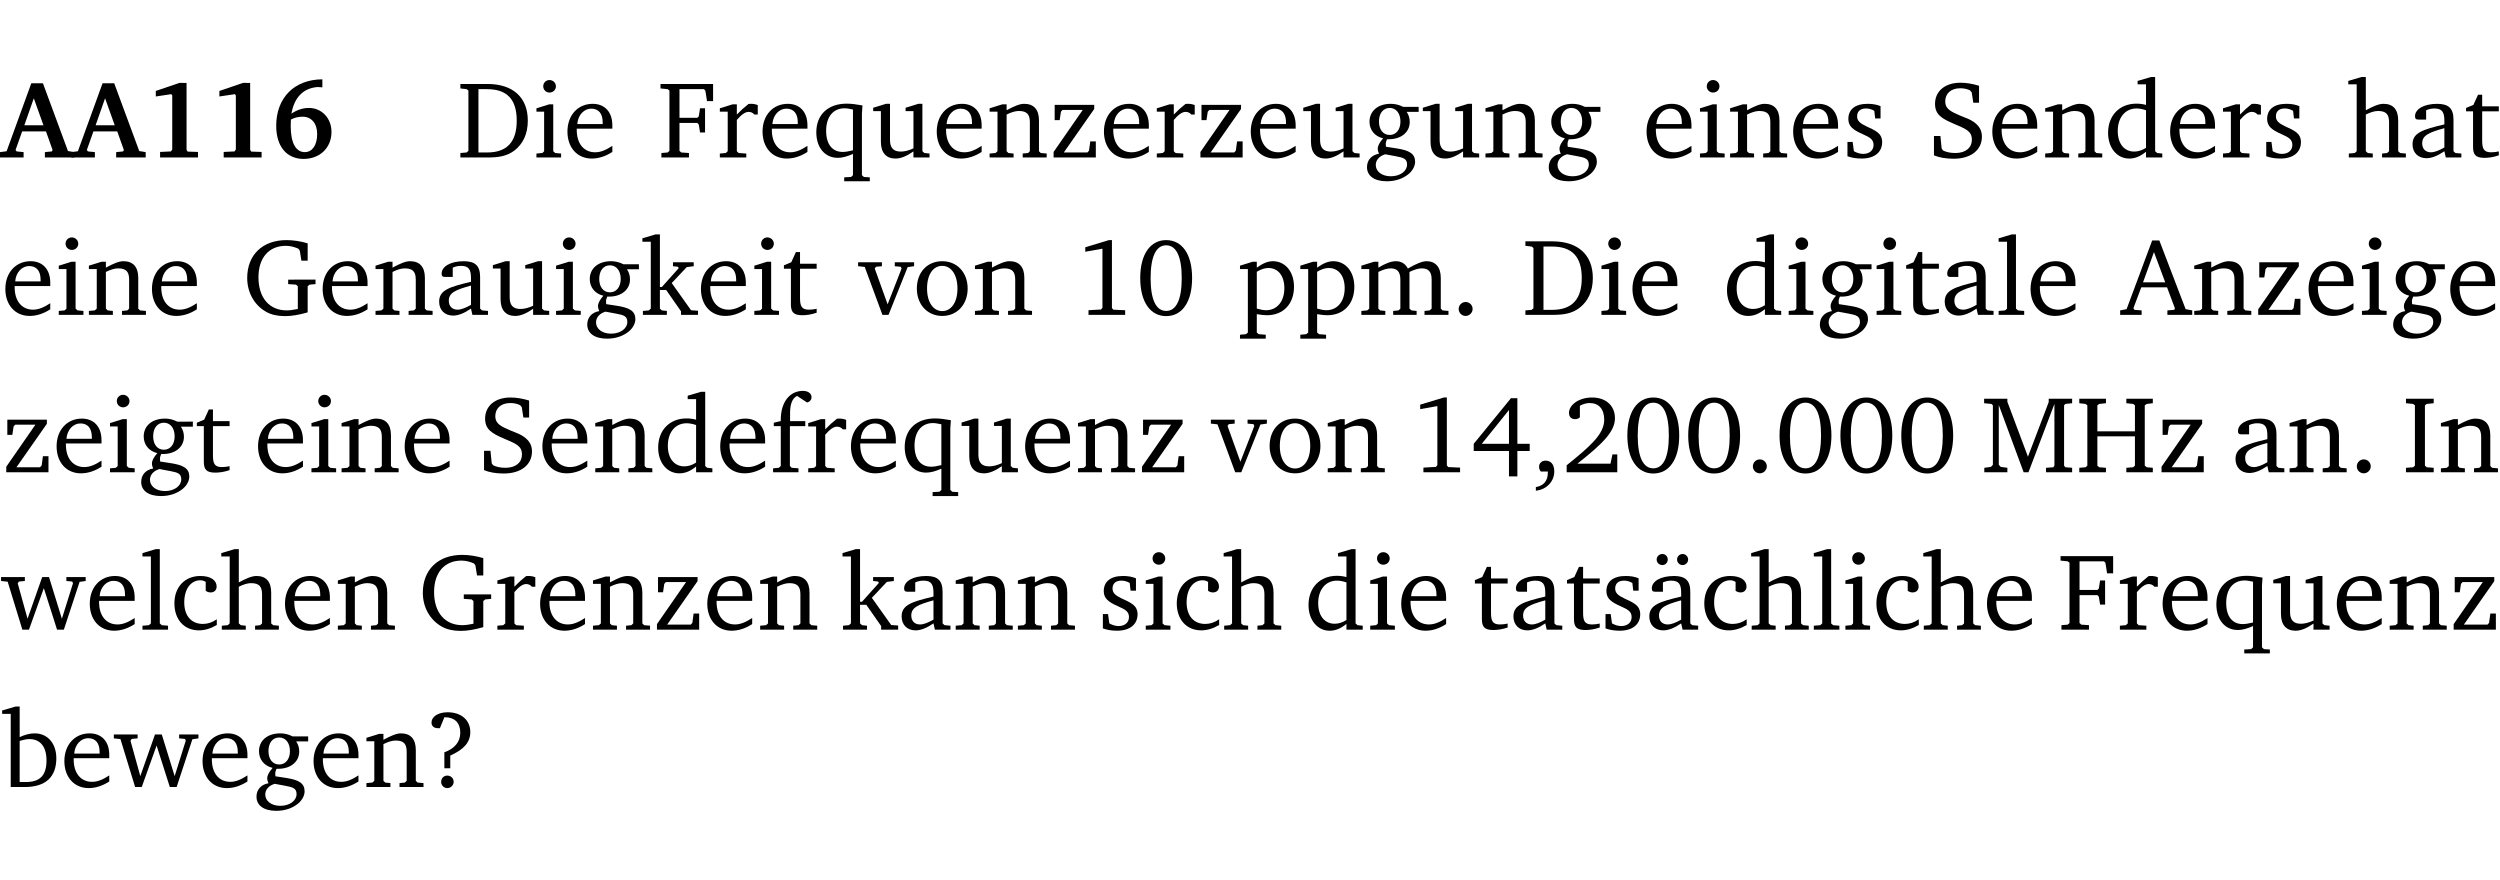 <?xml version="1.0" encoding="UTF-8" standalone="no"?>
<svg
   width="218.384pt"
   height="76.83pt"
   viewBox="0 0 218.384 76.83"
   version="1.2"
   id="svg559"
   sodipodi:docname="44d19a53e8d0.pdf"
   xmlns:inkscape="http://www.inkscape.org/namespaces/inkscape"
   xmlns:sodipodi="http://sodipodi.sourceforge.net/DTD/sodipodi-0.dtd"
   xmlns:xlink="http://www.w3.org/1999/xlink"
   xmlns="http://www.w3.org/2000/svg"
   xmlns:svg="http://www.w3.org/2000/svg">
  <sodipodi:namedview
     id="namedview561"
     pagecolor="#ffffff"
     bordercolor="#000000"
     borderopacity="0.25"
     inkscape:showpageshadow="2"
     inkscape:pageopacity="0.0"
     inkscape:pagecheckerboard="0"
     inkscape:deskcolor="#d1d1d1"
     inkscape:document-units="pt" />
  <defs
     id="defs136">
    <g
       id="g134">
      <symbol
         overflow="visible"
         id="glyph0-0">
        <path
           style="stroke:none"
           d=""
           id="path2" />
      </symbol>
      <symbol
         overflow="visible"
         id="glyph0-1">
        <path
           style="stroke:none"
           d="m 2.625,-6.484 -2.156,5.938 -0.578,0.078 V 0 h 2.062 V -0.469 L 1.344,-0.531 1.25,-0.656 1.828,-2.281 H 3.906 l 0.578,1.625 -0.062,0.125 -0.609,0.062 V 0 h 2.578 v -0.469 l -0.562,-0.094 -2.188,-5.922 z m 0.219,1.312 L 3.688,-2.812 H 2.016 Z m 0,0"
           id="path5" />
      </symbol>
      <symbol
         overflow="visible"
         id="glyph0-2">
        <path
           style="stroke:none"
           d="m 3.109,-6.516 -2.062,0.703 v 0.484 l 1.359,-0.203 0.078,0.125 v 4.703 L 2.375,-0.531 1.422,-0.484 V 0 h 3.312 v -0.484 l -0.906,-0.031 -0.094,-0.156 v -5.844 z m 0,0"
           id="path8" />
      </symbol>
      <symbol
         overflow="visible"
         id="glyph0-3">
        <path
           style="stroke:none"
           d="m 4.484,-6.828 c -2.469,0.016 -4.031,1.625 -4.031,4.062 0,1.812 0.922,2.891 2.391,2.891 1.422,0 2.438,-0.969 2.438,-2.359 0,-1.203 -0.859,-2.094 -1.969,-2.094 -0.547,0 -1.047,0.172 -1.531,0.5 0.25,-1.438 1.047,-2.234 2.297,-2.328 l 0.406,0.031 z m -2.75,3.516 c 0.312,-0.172 0.656,-0.25 1.016,-0.25 0.781,0 1.281,0.578 1.281,1.516 0,1 -0.453,1.578 -1.078,1.578 -0.766,0 -1.234,-0.766 -1.234,-2.281 0,-0.078 0,-0.281 0.016,-0.562 z m 0,0"
           id="path11" />
      </symbol>
      <symbol
         overflow="visible"
         id="glyph1-0">
        <path
           style="stroke:none"
           d=""
           id="path14" />
      </symbol>
      <symbol
         overflow="visible"
         id="glyph1-1">
        <path
           style="stroke:none"
           d="M 2.672,-6.422 H 0.312 v 0.391 l 0.547,0.062 0.156,0.125 v 5.266 L 0.859,-0.438 0.312,-0.391 V 0 h 2.359 c 0.969,0 1.688,-0.109 2.344,-0.594 0.781,-0.594 1.188,-1.484 1.188,-2.625 0,-2 -1.266,-3.203 -3.531,-3.203 z m -0.781,0.453 h 0.75 c 1.75,0 2.594,0.891 2.594,2.75 0,1.859 -0.844,2.781 -2.594,2.781 h -0.75 z m 0,0"
           id="path17" />
      </symbol>
      <symbol
         overflow="visible"
         id="glyph1-2">
        <path
           style="stroke:none"
           d="m 1.469,-6.766 c -0.297,0 -0.547,0.234 -0.547,0.547 0,0.312 0.25,0.547 0.547,0.547 0.312,0 0.562,-0.234 0.562,-0.547 0,-0.297 -0.25,-0.547 -0.562,-0.547 z m -0.031,2.125 -1.109,0.344 V -4 H 1 v 3.453 L 0.844,-0.391 0.328,-0.344 V 0 h 2.156 V -0.344 L 1.969,-0.391 1.797,-0.547 v -4.094 z m 0,0"
           id="path20" />
      </symbol>
      <symbol
         overflow="visible"
         id="glyph1-3">
        <path
           style="stroke:none"
           d="m 4.281,-1.016 c -0.547,0.359 -1.016,0.562 -1.5,0.562 -0.969,0 -1.609,-0.734 -1.609,-1.953 0,-0.031 0,-0.078 0,-0.109 H 4.281 c 0,-0.109 0,-0.203 0,-0.297 0,-1.172 -0.672,-1.875 -1.719,-1.875 -1.281,0 -2.203,0.984 -2.203,2.422 0,1.406 0.859,2.359 2.125,2.359 0.609,0 1.219,-0.203 1.797,-0.578 z M 3.438,-2.922 H 1.219 c 0.062,-0.812 0.609,-1.344 1.219,-1.344 0.641,0 1,0.422 1,1.203 0,0.047 0,0.094 0,0.141 z m 0,0"
           id="path23" />
      </symbol>
      <symbol
         overflow="visible"
         id="glyph1-4">
        <path
           style="stroke:none"
           d="M 0.312,0 H 2.719 V -0.391 L 2.047,-0.438 1.891,-0.578 v -2.438 h 1.562 L 3.578,-2.875 3.688,-2.188 H 4.125 V -4.297 H 3.688 l -0.109,0.703 -0.125,0.125 h -1.562 v -2.5 H 4.031 l 0.125,0.141 0.141,0.906 h 0.531 v -1.5 h -4.594 v 0.391 l 0.625,0.062 0.156,0.125 v 5.266 L 0.859,-0.438 0.312,-0.391 Z m 0,0"
           id="path26" />
      </symbol>
      <symbol
         overflow="visible"
         id="glyph1-5">
        <path
           style="stroke:none"
           d="m 0.281,0 h 2.312 V -0.344 L 1.922,-0.391 1.766,-0.547 V -3.281 c 0.391,-0.453 0.719,-0.703 1.031,-0.703 0.203,0 0.375,0.078 0.5,0.234 H 3.594 V -4.578 C 3.391,-4.656 3.219,-4.688 3.016,-4.688 c -0.078,0 -0.156,0 -0.234,0.016 C 2.438,-4.406 2.094,-4.094 1.766,-3.75 v -0.891 h -0.375 L 0.281,-4.297 V -4 h 0.688 v 3.453 L 0.797,-0.391 0.281,-0.344 Z m 0,0"
           id="path29" />
      </symbol>
      <symbol
         overflow="visible"
         id="glyph1-6">
        <path
           style="stroke:none"
           d="m 4.391,-4.547 c -0.516,-0.094 -0.969,-0.156 -1.375,-0.156 -1.641,0 -2.656,0.969 -2.656,2.5 0,1.359 0.766,2.234 1.875,2.234 0.406,0 0.828,-0.125 1.328,-0.344 v 1.859 l -0.172,0.156 -0.594,0.031 v 0.344 H 5.031 V 1.734 L 4.516,1.703 4.344,1.547 V -3.844 c 0,-0.094 0.031,-0.328 0.047,-0.703 z M 3.562,-4.188 v 3.562 c -0.391,0.094 -0.672,0.141 -0.891,0.141 -0.906,0 -1.453,-0.656 -1.453,-1.844 0,-1.234 0.625,-1.969 1.609,-1.969 0.203,0 0.438,0.047 0.734,0.109 z m 0,0"
           id="path32" />
      </symbol>
      <symbol
         overflow="visible"
         id="glyph1-7">
        <path
           style="stroke:none"
           d="M 1.359,-4.688 0.25,-4.344 v 0.297 H 0.922 V -1.375 c 0,0.969 0.469,1.469 1.281,1.469 0.469,0 0.984,-0.219 1.562,-0.625 V 0 h 1.406 V -0.344 L 4.719,-0.391 4.547,-0.547 V -4.688 H 4.188 l -1.109,0.344 v 0.297 h 0.688 v 3.25 C 3.359,-0.609 3,-0.516 2.656,-0.516 c -0.641,0 -0.938,-0.328 -0.938,-1.016 V -4.688 Z m 0,0"
           id="path35" />
      </symbol>
      <symbol
         overflow="visible"
         id="glyph1-8">
        <path
           style="stroke:none"
           d="M 0.281,0 H 2.375 V -0.344 L 1.922,-0.391 1.766,-0.547 V -3.75 c 0.406,-0.203 0.766,-0.312 1.062,-0.312 0.703,0 0.969,0.281 0.969,0.984 v 2.531 l -0.156,0.156 -0.469,0.047 V 0 h 2.094 V -0.344 L 4.75,-0.391 4.594,-0.547 v -2.688 c 0,-0.969 -0.469,-1.453 -1.297,-1.453 -0.406,0 -0.891,0.219 -1.531,0.562 v -0.516 h -0.375 L 0.281,-4.297 V -4 h 0.688 v 3.453 L 0.797,-0.391 0.281,-0.344 Z m 0,0"
           id="path38" />
      </symbol>
      <symbol
         overflow="visible"
         id="glyph1-9">
        <path
           style="stroke:none"
           d="M 0.438,0 H 4.125 V -1.406 H 3.641 L 3.531,-0.594 3.391,-0.438 h -2.062 l 2.656,-3.797 V -4.594 H 0.531 v 1.328 h 0.438 L 1.078,-4 1.219,-4.156 H 2.984 L 0.438,-0.484 Z m 0,0"
           id="path41" />
      </symbol>
      <symbol
         overflow="visible"
         id="glyph1-10">
        <path
           style="stroke:none"
           d="M 3.531,-4.422 C 3.172,-4.609 2.812,-4.688 2.453,-4.688 c -1.141,0 -1.859,0.641 -1.859,1.562 0,0.719 0.453,1.281 1.188,1.453 -0.312,0.359 -0.469,0.656 -0.469,0.906 0,0.156 0.047,0.297 0.109,0.438 C 0.766,-0.219 0.375,0.234 0.375,0.844 0.375,1.609 1.016,2.078 2.109,2.078 2.844,2.078 3.5,1.859 4,1.453 4.375,1.141 4.578,0.734 4.578,0.375 c 0,-0.703 -0.5,-1 -1.625,-1.172 L 2.031,-0.938 c 0,-0.109 -0.016,-0.188 -0.016,-0.234 0,-0.141 0.047,-0.297 0.109,-0.422 0.062,0 0.109,0 0.156,0 1.109,0 1.828,-0.641 1.828,-1.5 0,-0.328 -0.078,-0.609 -0.266,-0.891 h 1.047 v -0.438 z m -1.172,0.094 c 0.547,0 0.938,0.453 0.938,1.188 0,0.719 -0.391,1.172 -0.938,1.172 -0.562,0 -0.938,-0.453 -0.938,-1.172 0,-0.734 0.375,-1.188 0.938,-1.188 z M 1.969,-0.281 2.891,-0.109 C 3.562,0.016 3.875,0.109 3.875,0.625 c 0,0.547 -0.578,1.016 -1.422,1.016 -0.797,0 -1.312,-0.438 -1.312,-0.984 0,-0.422 0.297,-0.781 0.828,-0.938 z m 0,0"
           id="path44" />
      </symbol>
      <symbol
         overflow="visible"
         id="glyph1-11">
        <path
           style="stroke:none"
           d="M 3.297,-4.484 C 2.969,-4.625 2.594,-4.688 2.172,-4.688 c -1.094,0 -1.688,0.484 -1.688,1.328 0,0.641 0.422,0.953 1.234,1.312 0.625,0.281 0.969,0.453 0.969,0.953 0,0.453 -0.344,0.781 -0.906,0.781 -0.266,0 -0.531,-0.078 -0.812,-0.234 l -0.109,-0.812 H 0.406 v 1.25 c 0.328,0.125 0.75,0.203 1.234,0.203 1.125,0 1.797,-0.547 1.797,-1.438 0,-0.359 -0.141,-0.641 -0.375,-0.828 -0.312,-0.25 -0.672,-0.391 -1,-0.547 C 1.516,-2.984 1.25,-3.188 1.25,-3.594 c 0,-0.438 0.281,-0.688 0.781,-0.688 0.234,0 0.469,0.062 0.719,0.203 l 0.078,0.672 h 0.469 z m 0,0"
           id="path47" />
      </symbol>
      <symbol
         overflow="visible"
         id="glyph1-12">
        <path
           style="stroke:none"
           d="m 0.578,-0.188 c 0.438,0.188 1.031,0.297 1.719,0.297 1.531,0 2.469,-0.781 2.469,-1.922 0,-0.422 -0.141,-0.766 -0.422,-1.047 -0.438,-0.438 -0.953,-0.578 -1.438,-0.781 -0.875,-0.375 -1.344,-0.609 -1.344,-1.25 0,-0.703 0.5,-1.156 1.312,-1.156 0.328,0 0.609,0.062 0.859,0.188 L 3.875,-5.688 4.016,-4.781 h 0.5 V -6.266 C 3.953,-6.438 3.406,-6.531 2.891,-6.531 c -1.359,0 -2.219,0.75 -2.219,1.844 0,0.922 0.562,1.281 1.625,1.734 1.047,0.453 1.594,0.625 1.594,1.406 0,0.672 -0.516,1.156 -1.438,1.156 -0.438,0 -0.797,-0.078 -1.078,-0.219 L 1.25,-0.781 1.141,-1.875 h -0.562 z m 0,0"
           id="path50" />
      </symbol>
      <symbol
         overflow="visible"
         id="glyph1-13">
        <path
           style="stroke:none"
           d="M 3.656,-6.391 V -4.594 C 3.359,-4.672 3.078,-4.703 2.812,-4.703 c -1.453,0 -2.469,1.016 -2.469,2.547 0,1.344 0.797,2.25 1.844,2.25 0.531,0 0.984,-0.203 1.469,-0.594 V 0 H 5.078 V -0.344 L 4.625,-0.391 4.453,-0.547 V -7.031 H 4.094 L 2.922,-6.688 v 0.297 z m 0,5.547 C 3.312,-0.625 2.969,-0.516 2.625,-0.516 c -0.859,0 -1.438,-0.672 -1.438,-1.797 0,-1.203 0.672,-1.969 1.641,-1.969 0.219,0 0.516,0.047 0.828,0.156 z m 0,0"
           id="path53" />
      </symbol>
      <symbol
         overflow="visible"
         id="glyph1-14">
        <path
           style="stroke:none"
           d="M 1.344,-7.031 0.188,-6.688 v 0.297 h 0.734 v 5.844 L 0.75,-0.391 0.234,-0.344 V 0 h 2.094 V -0.344 L 1.891,-0.391 1.719,-0.547 V -3.75 c 0.406,-0.203 0.766,-0.312 1.062,-0.312 0.703,0 0.969,0.281 0.969,0.984 v 2.531 l -0.172,0.156 -0.438,0.047 V 0 H 5.219 v -0.344 l -0.5,-0.047 -0.172,-0.156 v -2.688 c 0,-0.969 -0.453,-1.453 -1.281,-1.453 -0.422,0 -0.906,0.219 -1.547,0.562 v -2.906 z m 0,0"
           id="path56" />
      </symbol>
      <symbol
         overflow="visible"
         id="glyph1-15">
        <path
           style="stroke:none"
           d="M 3.188,-0.547 3.312,0 H 4.672 V -0.344 L 4.156,-0.391 3.984,-0.547 V -3.312 c 0,-0.969 -0.422,-1.375 -1.422,-1.375 -1.203,0 -1.938,0.484 -1.938,1.078 0,0.219 0.078,0.297 0.297,0.297 H 1.594 V -4.125 c 0.25,-0.109 0.484,-0.156 0.719,-0.156 0.688,0 0.875,0.328 0.875,1.078 v 0.312 C 1.281,-2.438 0.406,-2.156 0.406,-1.156 c 0,0.719 0.469,1.219 1.219,1.219 0.453,0 0.969,-0.203 1.562,-0.609 z m 0,-0.328 C 2.719,-0.609 2.328,-0.453 2.016,-0.453 1.531,-0.453 1.25,-0.766 1.25,-1.234 1.25,-1.938 1.844,-2.188 3.188,-2.562 Z m 0,0"
           id="path59" />
      </symbol>
      <symbol
         overflow="visible"
         id="glyph1-16">
        <path
           style="stroke:none"
           d="m 0.844,-4.031 v 3.094 c 0,0.672 0.203,0.969 1,0.969 0.359,0 0.797,-0.062 1.25,-0.219 v -0.344 c -0.219,0.047 -0.438,0.078 -0.672,0.078 -0.656,0 -0.781,-0.328 -0.781,-1.047 V -4.031 H 3.094 v -0.438 H 1.641 V -5.484 H 1.281 L 0.875,-4.594 0.234,-4.328 v 0.297 z m 0,0"
           id="path62" />
      </symbol>
      <symbol
         overflow="visible"
         id="glyph1-17">
        <path
           style="stroke:none"
           d="M 3.984,-3.078 V -2.688 l 0.688,0.047 L 4.828,-2.5 v 1.984 c -0.375,0.078 -0.703,0.125 -0.969,0.125 -1.5,0 -2.469,-1.078 -2.469,-2.891 0,-1.719 0.922,-2.75 2.391,-2.75 0.375,0 0.734,0.094 1.094,0.25 L 5,-5.609 l 0.141,0.875 H 5.688 V -6.25 C 5.047,-6.438 4.422,-6.531 3.844,-6.531 c -2.109,0 -3.438,1.297 -3.438,3.312 0,1.266 0.625,2.375 1.656,2.953 0.438,0.25 1,0.375 1.641,0.375 C 4.281,0.109 4.938,0 5.688,-0.219 V -2.5 L 5.859,-2.641 6.375,-2.688 v -0.391 z m 0,0"
           id="path65" />
      </symbol>
      <symbol
         overflow="visible"
         id="glyph1-18">
        <path
           style="stroke:none"
           d="m 0.234,0 h 2.094 v -0.344 l -0.438,-0.047 -0.172,-0.156 v -1.625 H 2.266 L 3.562,-0.312 V 0 H 5.047 V -0.359 L 4.438,-0.406 2.75,-2.781 4.062,-4.172 4.672,-4.25 v -0.344 h -1.812 V -4.25 l 0.438,0.047 0.062,0.125 -1.469,1.641 H 1.719 v -4.594 h -0.375 L 0.188,-6.688 v 0.297 h 0.734 v 5.844 L 0.75,-0.391 0.234,-0.344 Z m 0,0"
           id="path68" />
      </symbol>
      <symbol
         overflow="visible"
         id="glyph1-19">
        <path
           style="stroke:none"
           d="M -0.047,-4.594 V -4.25 L 0.531,-4.188 2.078,0 h 0.531 L 4.281,-4.172 4.844,-4.25 V -4.594 H 3.156 V -4.25 l 0.516,0.047 0.078,0.156 -1.219,3.125 -1.125,-3.125 0.109,-0.156 L 2.031,-4.25 v -0.344 z m 0,0"
           id="path71" />
      </symbol>
      <symbol
         overflow="visible"
         id="glyph1-20">
        <path
           style="stroke:none"
           d="m 2.578,-4.688 c -1.297,0 -2.219,0.953 -2.219,2.391 0,1.406 0.938,2.391 2.219,2.391 1.281,0 2.219,-0.984 2.219,-2.391 0,-1.422 -0.938,-2.391 -2.219,-2.391 z m 0,0.406 c 0.766,0 1.328,0.75 1.328,1.984 0,1.234 -0.562,1.969 -1.328,1.969 -0.766,0 -1.328,-0.75 -1.328,-1.969 0,-1.25 0.547,-1.984 1.328,-1.984 z m 0,0"
           id="path74" />
      </symbol>
      <symbol
         overflow="visible"
         id="glyph1-21">
        <path
           style="stroke:none"
           d="m 2.969,-6.531 -2.062,0.625 v 0.391 l 1.5,-0.266 V -0.625 l -0.125,0.156 -1.094,0.062 V 0 h 3.203 v -0.406 l -1.031,-0.047 -0.125,-0.141 v -5.938 z m 0,0"
           id="path77" />
      </symbol>
      <symbol
         overflow="visible"
         id="glyph1-22">
        <path
           style="stroke:none"
           d="m 2.656,-6.531 c -1.359,0 -2.266,1.203 -2.266,3.312 0,2.125 0.906,3.328 2.266,3.328 1.375,0 2.266,-1.203 2.266,-3.328 0,-2.109 -0.891,-3.312 -2.266,-3.312 z m 0,0.453 c 0.875,0 1.359,0.969 1.359,2.859 0,1.906 -0.484,2.875 -1.359,2.875 -0.875,0 -1.359,-0.969 -1.359,-2.859 0,-1.906 0.484,-2.875 1.359,-2.875 z m 0,0"
           id="path80" />
      </symbol>
      <symbol
         overflow="visible"
         id="glyph1-23">
        <path
           style="stroke:none"
           d="m 0.219,2.078 h 2.25 V 1.734 L 1.859,1.688 1.688,1.547 V -0.062 C 2.047,0 2.344,0.031 2.578,0.031 4,0.031 4.938,-0.953 4.938,-2.453 4.938,-3.797 4.156,-4.688 3.094,-4.688 2.656,-4.688 2.203,-4.5 1.688,-4.125 V -4.641 H 1.328 L 0.219,-4.297 V -4 h 0.688 V 1.547 L 0.734,1.688 0.219,1.734 Z m 1.469,-2.625 v -3.219 c 0.375,-0.219 0.688,-0.328 1.016,-0.328 0.828,0 1.391,0.656 1.391,1.766 0,1.172 -0.656,1.922 -1.594,1.922 -0.219,0 -0.484,-0.047 -0.812,-0.141 z m 0,0"
           id="path83" />
      </symbol>
      <symbol
         overflow="visible"
         id="glyph1-24">
        <path
           style="stroke:none"
           d="M 4.344,-4.047 C 4.125,-4.469 3.766,-4.688 3.297,-4.688 c -0.406,0 -0.906,0.188 -1.531,0.562 v -0.516 h -0.375 L 0.281,-4.297 V -4 h 0.688 v 3.453 L 0.797,-0.391 0.281,-0.344 V 0 H 2.375 V -0.344 L 1.922,-0.391 1.766,-0.547 V -3.75 C 2.188,-3.953 2.531,-4.062 2.844,-4.062 c 0.578,0 0.844,0.312 0.844,0.984 v 2.531 L 3.531,-0.391 3.062,-0.344 V 0 H 5.109 V -0.344 L 4.656,-0.391 4.484,-0.547 V -3.75 c 0.406,-0.203 0.781,-0.312 1.078,-0.312 0.594,0 0.859,0.312 0.859,0.984 v 2.531 L 6.25,-0.391 5.797,-0.344 V 0 h 2.094 V -0.344 L 7.375,-0.391 7.219,-0.547 v -2.688 c 0,-0.953 -0.484,-1.453 -1.234,-1.453 -0.375,0 -0.922,0.219 -1.641,0.641 z m 0,0"
           id="path86" />
      </symbol>
      <symbol
         overflow="visible"
         id="glyph1-25">
        <path
           style="stroke:none"
           d="M 1.328,-1.125 C 1,-1.125 0.719,-0.859 0.719,-0.516 0.719,-0.172 1,0.094 1.328,0.094 1.656,0.094 1.938,-0.188 1.938,-0.516 1.938,-0.859 1.656,-1.125 1.328,-1.125 Z m 0,0"
           id="path89" />
      </symbol>
      <symbol
         overflow="visible"
         id="glyph1-26">
        <path
           style="stroke:none"
           d="M 0.266,0 H 2.5 V -0.344 L 1.953,-0.391 1.781,-0.547 V -7.031 H 1.422 l -1.156,0.344 v 0.297 H 1 v 5.844 l -0.172,0.156 -0.562,0.047 z m 0,0"
           id="path92" />
      </symbol>
      <symbol
         overflow="visible"
         id="glyph1-27">
        <path
           style="stroke:none"
           d="m 2.719,-6.5 -2.234,6 -0.562,0.109 V 0 h 1.875 v -0.391 l -0.625,-0.047 -0.094,-0.141 0.688,-1.828 h 2.25 l 0.688,1.828 -0.062,0.141 -0.594,0.047 V 0 H 6.219 V -0.391 L 5.641,-0.5 3.344,-6.5 Z M 2.875,-5.484 3.859,-2.844 h -1.938 z m 0,0"
           id="path95" />
      </symbol>
      <symbol
         overflow="visible"
         id="glyph1-28">
        <path
           style="stroke:none"
           d="M 0.281,0 H 2.5 V -0.344 L 1.906,-0.391 1.75,-0.547 V -4.031 h 1.344 v -0.438 H 1.766 v -0.703 c 0,-0.797 0.203,-1.297 0.609,-1.5 L 3.25,-6.094 c 0.25,-0.062 0.391,-0.25 0.391,-0.469 0,-0.312 -0.297,-0.547 -0.75,-0.547 -1.125,0 -1.938,0.938 -1.938,2.531 0,0.031 0,0.062 0,0.109 L 0.344,-4.328 v 0.297 h 0.609 v 3.484 l -0.172,0.156 -0.5,0.047 z m 0,0"
           id="path98" />
      </symbol>
      <symbol
         overflow="visible"
         id="glyph1-29">
        <path
           style="stroke:none"
           d="m 3.516,-6.469 -3.25,3.984 v 0.625 H 3.344 v 2.219 h 0.734 v -2.219 H 5.156 v -0.625 H 4.078 V -6.469 Z M 3.344,-5.438 v 2.953 h -2.375 z m 0,0"
           id="path101" />
      </symbol>
      <symbol
         overflow="visible"
         id="glyph1-30">
        <path
           style="stroke:none"
           d="m 0.375,1.609 c 0.969,-0.094 1.609,-0.844 1.609,-1.672 0,-0.609 -0.281,-0.953 -0.766,-0.953 -0.312,0 -0.562,0.219 -0.562,0.531 0,0.172 0.047,0.297 0.156,0.422 h 0.609 c 0,0.031 0,0.078 0,0.094 0,0.703 -0.344,1.141 -1.047,1.266 z m 0,0"
           id="path104" />
      </symbol>
      <symbol
         overflow="visible"
         id="glyph1-31">
        <path
           style="stroke:none"
           d="m 1.344,-0.75 c 2.125,-1.688 3.281,-2.766 3.281,-3.969 0,-1.078 -0.766,-1.812 -2,-1.812 -1.188,0 -2.016,0.672 -2.016,1.344 0,0.328 0.188,0.547 0.531,0.547 0.156,0 0.297,-0.047 0.422,-0.156 V -5.812 c 0.297,-0.156 0.562,-0.234 0.859,-0.234 0.797,0 1.266,0.531 1.266,1.453 0,1.25 -1.188,2.297 -3.281,3.984 V 0 H 4.828 V -1.562 H 4.406 L 4.234,-0.75 Z m 0,0"
           id="path107" />
      </symbol>
      <symbol
         overflow="visible"
         id="glyph1-32">
        <path
           style="stroke:none"
           d="M 0.297,0 H 2.312 V -0.391 L 1.734,-0.469 1.562,-0.656 V -5.875 L 3.734,0 H 4.156 l 2.266,-5.969 v 5.391 L 6.328,-0.438 5.688,-0.391 V 0 H 7.969 V -0.391 L 7.375,-0.438 7.266,-0.578 V -5.844 L 7.375,-5.969 7.969,-6.031 V -6.422 H 5.922 V -6.125 L 4.109,-1.359 2.312,-6.156 V -6.422 H 0.281 v 0.391 l 0.641,0.062 0.125,0.125 v 5.188 L 0.875,-0.469 0.297,-0.391 Z m 0,0"
           id="path110" />
      </symbol>
      <symbol
         overflow="visible"
         id="glyph1-33">
        <path
           style="stroke:none"
           d="m 0.312,-6.422 v 0.391 l 0.547,0.062 0.156,0.125 v 5.266 L 0.859,-0.438 0.312,-0.391 V 0 H 2.641 V -0.391 L 2.047,-0.438 1.891,-0.578 v -2.562 h 3.281 v 2.562 L 5.016,-0.438 4.422,-0.391 V 0 h 2.312 V -0.391 L 6.203,-0.438 6.031,-0.578 V -5.844 l 0.172,-0.125 0.531,-0.062 v -0.391 h -2.312 v 0.391 l 0.594,0.062 0.156,0.125 v 2.266 H 1.891 V -5.844 l 0.156,-0.125 0.594,-0.062 v -0.391 z m 0,0"
           id="path113" />
      </symbol>
      <symbol
         overflow="visible"
         id="glyph1-34">
        <path
           style="stroke:none"
           d="M 0.328,0 H 2.75 V -0.391 L 2.141,-0.438 1.984,-0.578 V -5.844 l 0.156,-0.125 L 2.75,-6.031 V -6.422 H 0.328 v 0.391 l 0.625,0.062 0.156,0.125 v 5.266 l -0.156,0.141 -0.625,0.047 z m 0,0"
           id="path116" />
      </symbol>
      <symbol
         overflow="visible"
         id="glyph1-35">
        <path
           style="stroke:none"
           d="M -0.016,-4.594 V -4.25 L 0.562,-4.188 1.844,0 H 2.422 L 3.719,-3.625 4.875,0 H 5.469 L 6.844,-4.172 7.375,-4.25 V -4.594 H 5.688 V -4.25 l 0.516,0.047 0.062,0.156 -0.969,3.094 -1.125,-3.641 H 3.578 L 2.297,-0.953 1.438,-4.047 1.547,-4.203 2.062,-4.25 v -0.344 z m 0,0"
           id="path119" />
      </symbol>
      <symbol
         overflow="visible"
         id="glyph1-36">
        <path
           style="stroke:none"
           d="m 4.062,-0.406 v -0.5 C 3.656,-0.625 3.266,-0.5 2.844,-0.5 c -0.984,0 -1.625,-0.688 -1.625,-1.875 0,-1.203 0.594,-1.938 1.406,-1.938 0.172,0 0.312,0.047 0.469,0.141 v 0.781 C 3.234,-3.297 3.375,-3.25 3.516,-3.25 c 0.328,0 0.531,-0.203 0.531,-0.516 C 4.047,-4.312 3.531,-4.688 2.625,-4.688 c -1.344,0 -2.266,0.953 -2.266,2.391 0,1.406 0.844,2.359 2.141,2.359 0.516,0 1.031,-0.156 1.562,-0.469 z m 0,0"
           id="path122" />
      </symbol>
      <symbol
         overflow="visible"
         id="glyph1-37">
        <path
           style="stroke:none"
           d="M 3.188,-0.547 3.312,0 H 4.672 V -0.344 L 4.156,-0.391 3.984,-0.547 V -3.312 c 0,-0.969 -0.422,-1.375 -1.422,-1.375 -1.203,0 -1.938,0.484 -1.938,1.078 0,0.219 0.078,0.297 0.297,0.297 H 1.594 V -4.125 c 0.25,-0.109 0.484,-0.156 0.719,-0.156 0.688,0 0.875,0.328 0.875,1.078 v 0.312 C 1.281,-2.438 0.406,-2.156 0.406,-1.156 c 0,0.719 0.469,1.219 1.219,1.219 0.453,0 0.969,-0.203 1.562,-0.609 z m 0,-0.328 C 2.719,-0.609 2.328,-0.453 2.016,-0.453 1.531,-0.453 1.25,-0.766 1.25,-1.234 1.25,-1.938 1.844,-2.188 3.188,-2.562 Z M 1.547,-6.609 c -0.281,0 -0.5,0.219 -0.5,0.484 0,0.266 0.219,0.484 0.5,0.484 0.266,0 0.469,-0.219 0.469,-0.484 0,-0.266 -0.203,-0.484 -0.469,-0.484 z m 1.766,0 c -0.266,0 -0.484,0.219 -0.484,0.484 0,0.266 0.219,0.484 0.484,0.484 0.266,0 0.484,-0.219 0.484,-0.484 0,-0.266 -0.219,-0.484 -0.484,-0.484 z m 0,0"
           id="path125" />
      </symbol>
      <symbol
         overflow="visible"
         id="glyph1-38">
        <path
           style="stroke:none"
           d="M 1.25,-7.031 0.078,-6.688 v 0.297 h 0.75 V 0 h 1.219 C 3.875,0 4.812,-0.875 4.812,-2.516 4.812,-3.812 4.047,-4.688 2.922,-4.688 c -0.422,0 -0.844,0.109 -1.312,0.328 V -7.031 Z M 1.609,-0.438 V -4.031 C 1.938,-4.125 2.219,-4.188 2.453,-4.188 c 0.953,0 1.5,0.656 1.5,1.859 0,1.312 -0.562,1.891 -1.812,1.891 -0.047,0 -0.234,0 -0.531,0 z m 0,0"
           id="path128" />
      </symbol>
      <symbol
         overflow="visible"
         id="glyph1-39">
        <path
           style="stroke:none"
           d="m 2.172,-2.75 c 1.172,-0.516 1.75,-1.156 1.75,-2.047 0,-1.031 -0.766,-1.734 -1.984,-1.734 -0.859,0 -1.406,0.406 -1.406,0.891 0,0.312 0.203,0.5 0.562,0.5 0.062,0 0.125,0 0.172,0 L 1.656,-6.094 c 0.031,0 0.031,0 0.062,0 0.844,0 1.328,0.5 1.328,1.344 0,0.797 -0.469,1.375 -1.391,1.719 v 1.391 H 2.172 Z M 1.906,-1 C 1.609,-1 1.375,-0.766 1.375,-0.453 c 0,0.297 0.234,0.547 0.531,0.547 0.312,0 0.562,-0.25 0.562,-0.547 C 2.469,-0.766 2.219,-1 1.906,-1 Z m 0,0"
           id="path131" />
      </symbol>
    </g>
  </defs>
  <g
     id="surface1"
     transform="translate(-46.663,-104.995)">
    <path
       style="fill:none;stroke:#000000;stroke-width:0.01;stroke-linecap:butt;stroke-linejoin:miter;stroke-miterlimit:10;stroke-opacity:0.01"
       d="M 3.4375e-4,-0.001 H 218.27"
       transform="matrix(1,0,0,-1,46.777,104.999)"
       id="path138" />
    <g
       style="fill:#000000;fill-opacity:1"
       id="g150">
      <use
         xlink:href="#glyph0-1"
         x="46.772"
         y="118.752"
         id="use140" />
      <use
         xlink:href="#glyph0-1"
         x="52.998"
         y="118.752"
         id="use142" />
      <use
         xlink:href="#glyph0-2"
         x="59.225"
         y="118.752"
         id="use144" />
      <use
         xlink:href="#glyph0-2"
         x="64.781"
         y="118.752"
         id="use146" />
      <use
         xlink:href="#glyph0-3"
         x="70.338"
         y="118.752"
         id="use148" />
    </g>
    <g
       style="fill:#000000;fill-opacity:1"
       id="g158">
      <use
         xlink:href="#glyph1-1"
         x="86.566"
         y="118.752"
         id="use152" />
      <use
         xlink:href="#glyph1-2"
         x="93.194"
         y="118.752"
         id="use154" />
      <use
         xlink:href="#glyph1-3"
         x="95.872"
         y="118.752"
         id="use156" />
    </g>
    <g
       style="fill:#000000;fill-opacity:1"
       id="g194">
      <use
         xlink:href="#glyph1-4"
         x="104.126"
         y="118.752"
         id="use160" />
      <use
         xlink:href="#glyph1-5"
         x="109.262"
         y="118.752"
         id="use162" />
      <use
         xlink:href="#glyph1-3"
         x="112.915"
         y="118.752"
         id="use164" />
      <use
         xlink:href="#glyph1-6"
         x="117.611"
         y="118.752"
         id="use166" />
      <use
         xlink:href="#glyph1-7"
         x="122.69"
         y="118.752"
         id="use168" />
      <use
         xlink:href="#glyph1-3"
         x="128.132"
         y="118.752"
         id="use170" />
      <use
         xlink:href="#glyph1-8"
         x="132.828"
         y="118.752"
         id="use172" />
      <use
         xlink:href="#glyph1-9"
         x="138.261"
         y="118.752"
         id="use174" />
      <use
         xlink:href="#glyph1-3"
         x="142.737"
         y="118.752"
         id="use176" />
      <use
         xlink:href="#glyph1-5"
         x="147.433"
         y="118.752"
         id="use178" />
      <use
         xlink:href="#glyph1-9"
         x="151.086"
         y="118.752"
         id="use180" />
      <use
         xlink:href="#glyph1-3"
         x="155.562"
         y="118.752"
         id="use182" />
      <use
         xlink:href="#glyph1-7"
         x="160.258"
         y="118.752"
         id="use184" />
      <use
         xlink:href="#glyph1-10"
         x="165.7"
         y="118.752"
         id="use186" />
      <use
         xlink:href="#glyph1-7"
         x="170.702"
         y="118.752"
         id="use188" />
      <use
         xlink:href="#glyph1-8"
         x="176.144"
         y="118.752"
         id="use190" />
      <use
         xlink:href="#glyph1-10"
         x="181.577"
         y="118.752"
         id="use192" />
    </g>
    <g
       style="fill:#000000;fill-opacity:1"
       id="g206">
      <use
         xlink:href="#glyph1-3"
         x="190.137"
         y="118.752"
         id="use196" />
      <use
         xlink:href="#glyph1-2"
         x="194.833"
         y="118.752"
         id="use198" />
      <use
         xlink:href="#glyph1-8"
         x="197.511"
         y="118.752"
         id="use200" />
      <use
         xlink:href="#glyph1-3"
         x="202.943"
         y="118.752"
         id="use202" />
      <use
         xlink:href="#glyph1-11"
         x="207.639"
         y="118.752"
         id="use204" />
    </g>
    <g
       style="fill:#000000;fill-opacity:1"
       id="g222">
      <use
         xlink:href="#glyph1-12"
         x="215.023"
         y="118.752"
         id="use208" />
      <use
         xlink:href="#glyph1-3"
         x="220.34"
         y="118.752"
         id="use210" />
      <use
         xlink:href="#glyph1-8"
         x="225.036"
         y="118.752"
         id="use212" />
      <use
         xlink:href="#glyph1-13"
         x="230.469"
         y="118.752"
         id="use214" />
      <use
         xlink:href="#glyph1-3"
         x="235.873"
         y="118.752"
         id="use216" />
      <use
         xlink:href="#glyph1-5"
         x="240.569"
         y="118.752"
         id="use218" />
      <use
         xlink:href="#glyph1-11"
         x="244.222"
         y="118.752"
         id="use220" />
    </g>
    <g
       style="fill:#000000;fill-opacity:1"
       id="g230">
      <use
         xlink:href="#glyph1-14"
         x="251.606"
         y="118.752"
         id="use224" />
      <use
         xlink:href="#glyph1-15"
         x="257"
         y="118.752"
         id="use226" />
      <use
         xlink:href="#glyph1-16"
         x="261.849"
         y="118.752"
         id="use228" />
    </g>
    <g
       style="fill:#000000;fill-opacity:1"
       id="g240">
      <use
         xlink:href="#glyph1-3"
         x="46.772"
         y="132.5"
         id="use232" />
      <use
         xlink:href="#glyph1-2"
         x="51.468"
         y="132.5"
         id="use234" />
      <use
         xlink:href="#glyph1-8"
         x="54.146"
         y="132.5"
         id="use236" />
      <use
         xlink:href="#glyph1-3"
         x="59.578"
         y="132.5"
         id="use238" />
    </g>
    <g
       style="fill:#000000;fill-opacity:1"
       id="g264">
      <use
         xlink:href="#glyph1-17"
         x="67.851"
         y="132.5"
         id="use242" />
      <use
         xlink:href="#glyph1-3"
         x="74.489"
         y="132.5"
         id="use244" />
      <use
         xlink:href="#glyph1-8"
         x="79.185"
         y="132.5"
         id="use246" />
      <use
         xlink:href="#glyph1-15"
         x="84.618"
         y="132.5"
         id="use248" />
      <use
         xlink:href="#glyph1-7"
         x="89.467"
         y="132.5"
         id="use250" />
      <use
         xlink:href="#glyph1-2"
         x="94.909"
         y="132.5"
         id="use252" />
      <use
         xlink:href="#glyph1-10"
         x="97.587"
         y="132.5"
         id="use254" />
      <use
         xlink:href="#glyph1-18"
         x="102.589"
         y="132.5"
         id="use256" />
      <use
         xlink:href="#glyph1-3"
         x="107.533"
         y="132.5"
         id="use258" />
      <use
         xlink:href="#glyph1-2"
         x="112.229"
         y="132.5"
         id="use260" />
      <use
         xlink:href="#glyph1-16"
         x="114.907"
         y="132.5"
         id="use262" />
    </g>
    <g
       style="fill:#000000;fill-opacity:1"
       id="g272">
      <use
         xlink:href="#glyph1-19"
         x="121.669"
         y="132.5"
         id="use266" />
      <use
         xlink:href="#glyph1-20"
         x="126.394"
         y="132.5"
         id="use268" />
      <use
         xlink:href="#glyph1-8"
         x="131.549"
         y="132.5"
         id="use270" />
    </g>
    <g
       style="fill:#000000;fill-opacity:1"
       id="g278">
      <use
         xlink:href="#glyph1-21"
         x="140.559"
         y="132.5"
         id="use274" />
      <use
         xlink:href="#glyph1-22"
         x="145.876"
         y="132.5"
         id="use276" />
    </g>
    <g
       style="fill:#000000;fill-opacity:1"
       id="g288">
      <use
         xlink:href="#glyph1-23"
         x="154.761"
         y="132.5"
         id="use280" />
      <use
         xlink:href="#glyph1-23"
         x="160.031"
         y="132.5"
         id="use282" />
      <use
         xlink:href="#glyph1-24"
         x="165.301"
         y="132.5"
         id="use284" />
      <use
         xlink:href="#glyph1-25"
         x="173.364"
         y="132.5"
         id="use286" />
    </g>
    <g
       style="fill:#000000;fill-opacity:1"
       id="g296">
      <use
         xlink:href="#glyph1-1"
         x="179.6"
         y="132.5"
         id="use290" />
      <use
         xlink:href="#glyph1-2"
         x="186.228"
         y="132.5"
         id="use292" />
      <use
         xlink:href="#glyph1-3"
         x="188.906"
         y="132.5"
         id="use294" />
    </g>
    <g
       style="fill:#000000;fill-opacity:1"
       id="g314">
      <use
         xlink:href="#glyph1-13"
         x="197.179"
         y="132.5"
         id="use298" />
      <use
         xlink:href="#glyph1-2"
         x="202.582"
         y="132.5"
         id="use300" />
      <use
         xlink:href="#glyph1-10"
         x="205.26"
         y="132.5"
         id="use302" />
      <use
         xlink:href="#glyph1-2"
         x="210.262"
         y="132.5"
         id="use304" />
      <use
         xlink:href="#glyph1-16"
         x="212.94"
         y="132.5"
         id="use306" />
      <use
         xlink:href="#glyph1-15"
         x="216.135"
         y="132.5"
         id="use308" />
      <use
         xlink:href="#glyph1-26"
         x="220.984"
         y="132.5"
         id="use310" />
      <use
         xlink:href="#glyph1-3"
         x="223.681"
         y="132.5"
         id="use312" />
    </g>
    <g
       style="fill:#000000;fill-opacity:1"
       id="g330">
      <use
         xlink:href="#glyph1-27"
         x="231.944"
         y="132.5"
         id="use316" />
      <use
         xlink:href="#glyph1-8"
         x="238.056"
         y="132.5"
         id="use318" />
      <use
         xlink:href="#glyph1-9"
         x="243.488"
         y="132.5"
         id="use320" />
      <use
         xlink:href="#glyph1-3"
         x="247.965"
         y="132.5"
         id="use322" />
      <use
         xlink:href="#glyph1-2"
         x="252.661"
         y="132.5"
         id="use324" />
      <use
         xlink:href="#glyph1-10"
         x="255.339"
         y="132.5"
         id="use326" />
      <use
         xlink:href="#glyph1-3"
         x="260.341"
         y="132.5"
         id="use328" />
    </g>
    <g
       style="fill:#000000;fill-opacity:1"
       id="g342">
      <use
         xlink:href="#glyph1-9"
         x="46.772"
         y="146.249"
         id="use332" />
      <use
         xlink:href="#glyph1-3"
         x="51.248"
         y="146.249"
         id="use334" />
      <use
         xlink:href="#glyph1-2"
         x="55.944"
         y="146.249"
         id="use336" />
      <use
         xlink:href="#glyph1-10"
         x="58.622"
         y="146.249"
         id="use338" />
      <use
         xlink:href="#glyph1-16"
         x="63.624"
         y="146.249"
         id="use340" />
    </g>
    <g
       style="fill:#000000;fill-opacity:1"
       id="g352">
      <use
         xlink:href="#glyph1-3"
         x="68.846"
         y="146.249"
         id="use344" />
      <use
         xlink:href="#glyph1-2"
         x="73.542"
         y="146.249"
         id="use346" />
      <use
         xlink:href="#glyph1-8"
         x="76.22"
         y="146.249"
         id="use348" />
      <use
         xlink:href="#glyph1-3"
         x="81.653"
         y="146.249"
         id="use350" />
    </g>
    <g
       style="fill:#000000;fill-opacity:1"
       id="g380">
      <use
         xlink:href="#glyph1-12"
         x="88.367"
         y="146.249"
         id="use354" />
      <use
         xlink:href="#glyph1-3"
         x="93.684"
         y="146.249"
         id="use356" />
      <use
         xlink:href="#glyph1-8"
         x="98.38"
         y="146.249"
         id="use358" />
      <use
         xlink:href="#glyph1-13"
         x="103.813"
         y="146.249"
         id="use360" />
      <use
         xlink:href="#glyph1-3"
         x="109.217"
         y="146.249"
         id="use362" />
      <use
         xlink:href="#glyph1-28"
         x="113.913"
         y="146.249"
         id="use364" />
      <use
         xlink:href="#glyph1-5"
         x="116.983"
         y="146.249"
         id="use366" />
      <use
         xlink:href="#glyph1-3"
         x="120.636"
         y="146.249"
         id="use368" />
      <use
         xlink:href="#glyph1-6"
         x="125.332"
         y="146.249"
         id="use370" />
      <use
         xlink:href="#glyph1-7"
         x="130.411"
         y="146.249"
         id="use372" />
      <use
         xlink:href="#glyph1-3"
         x="135.853"
         y="146.249"
         id="use374" />
      <use
         xlink:href="#glyph1-8"
         x="140.549"
         y="146.249"
         id="use376" />
      <use
         xlink:href="#glyph1-9"
         x="145.981"
         y="146.249"
         id="use378" />
    </g>
    <g
       style="fill:#000000;fill-opacity:1"
       id="g388">
      <use
         xlink:href="#glyph1-19"
         x="152.485"
         y="146.249"
         id="use382" />
      <use
         xlink:href="#glyph1-20"
         x="157.21"
         y="146.249"
         id="use384" />
      <use
         xlink:href="#glyph1-8"
         x="162.365"
         y="146.249"
         id="use386" />
    </g>
    <g
       style="fill:#000000;fill-opacity:1"
       id="g410">
      <use
         xlink:href="#glyph1-21"
         x="169.815"
         y="146.249"
         id="use390" />
      <use
         xlink:href="#glyph1-29"
         x="175.133"
         y="146.249"
         id="use392" />
      <use
         xlink:href="#glyph1-30"
         x="180.451"
         y="146.249"
         id="use394" />
      <use
         xlink:href="#glyph1-31"
         x="183.11"
         y="146.249"
         id="use396" />
      <use
         xlink:href="#glyph1-22"
         x="188.427"
         y="146.249"
         id="use398" />
      <use
         xlink:href="#glyph1-22"
         x="193.745"
         y="146.249"
         id="use400" />
      <use
         xlink:href="#glyph1-25"
         x="199.063"
         y="146.249"
         id="use402" />
      <use
         xlink:href="#glyph1-22"
         x="201.722"
         y="146.249"
         id="use404" />
      <use
         xlink:href="#glyph1-22"
         x="207.039"
         y="146.249"
         id="use406" />
      <use
         xlink:href="#glyph1-22"
         x="212.357"
         y="146.249"
         id="use408" />
    </g>
    <g
       style="fill:#000000;fill-opacity:1"
       id="g418">
      <use
         xlink:href="#glyph1-32"
         x="219.702"
         y="146.249"
         id="use412" />
      <use
         xlink:href="#glyph1-33"
         x="227.985"
         y="146.249"
         id="use414" />
      <use
         xlink:href="#glyph1-9"
         x="235.043"
         y="146.249"
         id="use416" />
    </g>
    <g
       style="fill:#000000;fill-opacity:1"
       id="g426">
      <use
         xlink:href="#glyph1-15"
         x="241.537"
         y="146.249"
         id="use420" />
      <use
         xlink:href="#glyph1-8"
         x="246.386"
         y="146.249"
         id="use422" />
      <use
         xlink:href="#glyph1-25"
         x="251.819"
         y="146.249"
         id="use424" />
    </g>
    <g
       style="fill:#000000;fill-opacity:1"
       id="g432">
      <use
         xlink:href="#glyph1-34"
         x="256.505"
         y="146.249"
         id="use428" />
      <use
         xlink:href="#glyph1-8"
         x="259.604"
         y="146.249"
         id="use430" />
    </g>
    <g
       style="fill:#000000;fill-opacity:1"
       id="g448">
      <use
         xlink:href="#glyph1-35"
         x="46.772"
         y="159.997"
         id="use434" />
      <use
         xlink:href="#glyph1-3"
         x="54.146"
         y="159.997"
         id="use436" />
      <use
         xlink:href="#glyph1-26"
         x="58.842"
         y="159.997"
         id="use438" />
      <use
         xlink:href="#glyph1-36"
         x="61.539"
         y="159.997"
         id="use440" />
      <use
         xlink:href="#glyph1-14"
         x="65.805"
         y="159.997"
         id="use442" />
      <use
         xlink:href="#glyph1-3"
         x="71.199"
         y="159.997"
         id="use444" />
      <use
         xlink:href="#glyph1-8"
         x="75.895"
         y="159.997"
         id="use446" />
    </g>
    <g
       style="fill:#000000;fill-opacity:1"
       id="g464">
      <use
         xlink:href="#glyph1-17"
         x="83.192"
         y="159.997"
         id="use450" />
      <use
         xlink:href="#glyph1-5"
         x="89.83"
         y="159.997"
         id="use452" />
      <use
         xlink:href="#glyph1-3"
         x="93.484"
         y="159.997"
         id="use454" />
      <use
         xlink:href="#glyph1-8"
         x="98.18"
         y="159.997"
         id="use456" />
      <use
         xlink:href="#glyph1-9"
         x="103.612"
         y="159.997"
         id="use458" />
      <use
         xlink:href="#glyph1-3"
         x="108.088"
         y="159.997"
         id="use460" />
      <use
         xlink:href="#glyph1-8"
         x="112.784"
         y="159.997"
         id="use462" />
    </g>
    <g
       style="fill:#000000;fill-opacity:1"
       id="g474">
      <use
         xlink:href="#glyph1-18"
         x="120.072"
         y="159.997"
         id="use466" />
      <use
         xlink:href="#glyph1-15"
         x="125.017"
         y="159.997"
         id="use468" />
      <use
         xlink:href="#glyph1-8"
         x="129.866"
         y="159.997"
         id="use470" />
      <use
         xlink:href="#glyph1-8"
         x="135.298"
         y="159.997"
         id="use472" />
    </g>
    <g
       style="fill:#000000;fill-opacity:1"
       id="g484">
      <use
         xlink:href="#glyph1-11"
         x="142.596"
         y="159.997"
         id="use476" />
      <use
         xlink:href="#glyph1-2"
         x="146.421"
         y="159.997"
         id="use478" />
      <use
         xlink:href="#glyph1-36"
         x="149.099"
         y="159.997"
         id="use480" />
      <use
         xlink:href="#glyph1-14"
         x="153.365"
         y="159.997"
         id="use482" />
    </g>
    <g
       style="fill:#000000;fill-opacity:1"
       id="g492">
      <use
         xlink:href="#glyph1-13"
         x="160.624"
         y="159.997"
         id="use486" />
      <use
         xlink:href="#glyph1-2"
         x="166.028"
         y="159.997"
         id="use488" />
      <use
         xlink:href="#glyph1-3"
         x="168.706"
         y="159.997"
         id="use490" />
    </g>
    <g
       style="fill:#000000;fill-opacity:1"
       id="g518">
      <use
         xlink:href="#glyph1-16"
         x="175.267"
         y="159.997"
         id="use494" />
      <use
         xlink:href="#glyph1-15"
         x="178.461"
         y="159.997"
         id="use496" />
      <use
         xlink:href="#glyph1-16"
         x="183.311"
         y="159.997"
         id="use498" />
      <use
         xlink:href="#glyph1-11"
         x="186.505"
         y="159.997"
         id="use500" />
      <use
         xlink:href="#glyph1-37"
         x="190.331"
         y="159.997"
         id="use502" />
      <use
         xlink:href="#glyph1-36"
         x="195.18"
         y="159.997"
         id="use504" />
      <use
         xlink:href="#glyph1-14"
         x="199.445"
         y="159.997"
         id="use506" />
      <use
         xlink:href="#glyph1-26"
         x="204.84"
         y="159.997"
         id="use508" />
      <use
         xlink:href="#glyph1-2"
         x="207.537"
         y="159.997"
         id="use510" />
      <use
         xlink:href="#glyph1-36"
         x="210.215"
         y="159.997"
         id="use512" />
      <use
         xlink:href="#glyph1-14"
         x="214.48"
         y="159.997"
         id="use514" />
      <use
         xlink:href="#glyph1-3"
         x="219.874"
         y="159.997"
         id="use516" />
    </g>
    <g
       style="fill:#000000;fill-opacity:1"
       id="g536">
      <use
         xlink:href="#glyph1-4"
         x="226.426"
         y="159.997"
         id="use520" />
      <use
         xlink:href="#glyph1-5"
         x="231.562"
         y="159.997"
         id="use522" />
      <use
         xlink:href="#glyph1-3"
         x="235.215"
         y="159.997"
         id="use524" />
      <use
         xlink:href="#glyph1-6"
         x="239.911"
         y="159.997"
         id="use526" />
      <use
         xlink:href="#glyph1-7"
         x="244.99"
         y="159.997"
         id="use528" />
      <use
         xlink:href="#glyph1-3"
         x="250.432"
         y="159.997"
         id="use530" />
      <use
         xlink:href="#glyph1-8"
         x="255.128"
         y="159.997"
         id="use532" />
      <use
         xlink:href="#glyph1-9"
         x="260.561"
         y="159.997"
         id="use534" />
    </g>
    <g
       style="fill:#000000;fill-opacity:1"
       id="g554">
      <use
         xlink:href="#glyph1-38"
         x="46.772"
         y="173.745"
         id="use538" />
      <use
         xlink:href="#glyph1-3"
         x="51.927"
         y="173.745"
         id="use540" />
      <use
         xlink:href="#glyph1-35"
         x="56.623"
         y="173.745"
         id="use542" />
      <use
         xlink:href="#glyph1-3"
         x="63.997"
         y="173.745"
         id="use544" />
      <use
         xlink:href="#glyph1-10"
         x="68.693"
         y="173.745"
         id="use546" />
      <use
         xlink:href="#glyph1-3"
         x="73.695"
         y="173.745"
         id="use548" />
      <use
         xlink:href="#glyph1-8"
         x="78.391"
         y="173.745"
         id="use550" />
      <use
         xlink:href="#glyph1-39"
         x="83.824"
         y="173.745"
         id="use552" />
    </g>
    <path
       style="fill:none;stroke:#000000;stroke-width:0.01;stroke-linecap:butt;stroke-linejoin:miter;stroke-miterlimit:10;stroke-opacity:0.01"
       d="M 3.4375e-4,-3.125e-4 H 218.27"
       transform="matrix(1,0,0,-1,46.777,181.82)"
       id="path556" />
  </g>
</svg>
